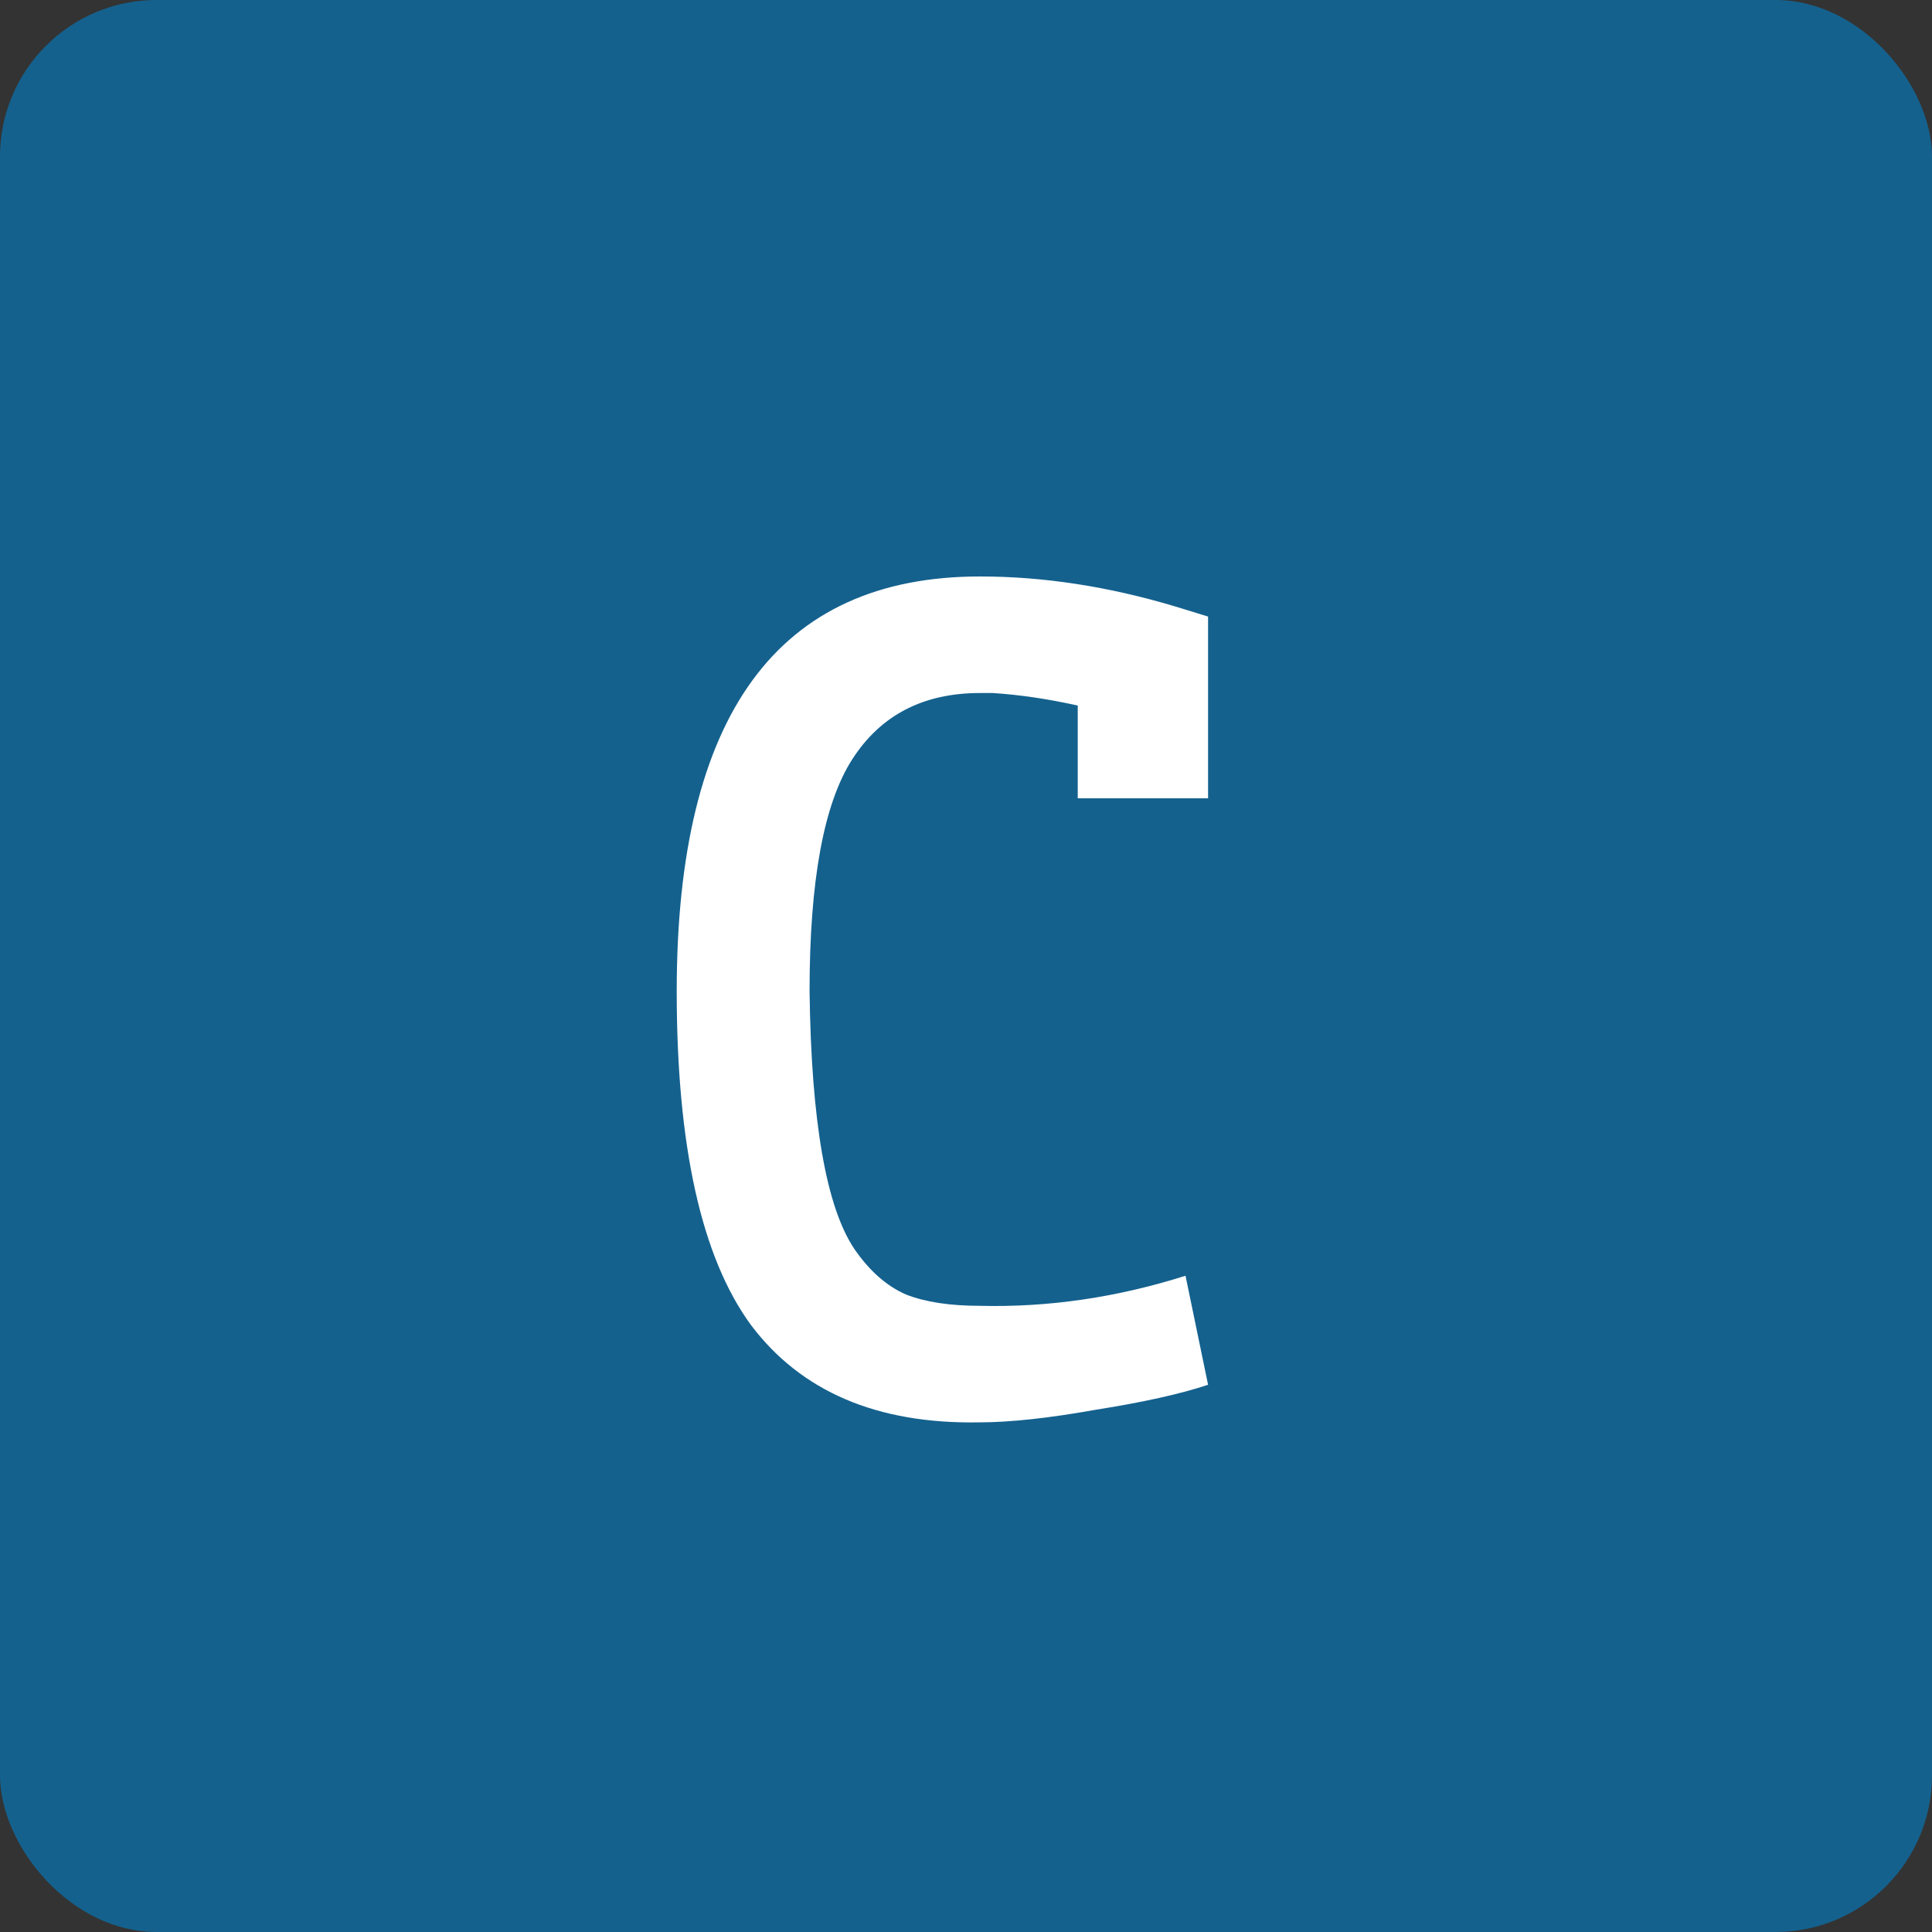 <svg width="37" height="37" viewBox="0 0 37 37" fill="none" xmlns="http://www.w3.org/2000/svg">
<rect x="0" y="0" width="37" height="37" fill="#333333" stroke="none"/>
<rect width="37" height="37" rx="3" fill="#047BC1" fill-opacity="0.64"/>
<path d="M12.96 18.984C12.96 13.688 14.896 11.04 18.768 11.04C19.984 11.04 21.232 11.232 22.512 11.616L23.136 11.808V15.288H20.64V13.512C20.064 13.384 19.52 13.304 19.008 13.272H18.768C17.68 13.272 16.864 13.696 16.32 14.544C15.776 15.392 15.504 16.872 15.504 18.984C15.536 21.48 15.824 23.128 16.368 23.928C16.656 24.344 16.984 24.632 17.352 24.792C17.72 24.936 18.192 25.008 18.768 25.008C20.08 25.04 21.392 24.848 22.704 24.432L23.136 26.52C22.608 26.696 21.888 26.856 20.976 27C20.08 27.16 19.336 27.24 18.744 27.24C16.792 27.272 15.336 26.648 14.376 25.368C13.432 24.072 12.96 21.944 12.96 18.984Z" fill="white"/>
</svg>
